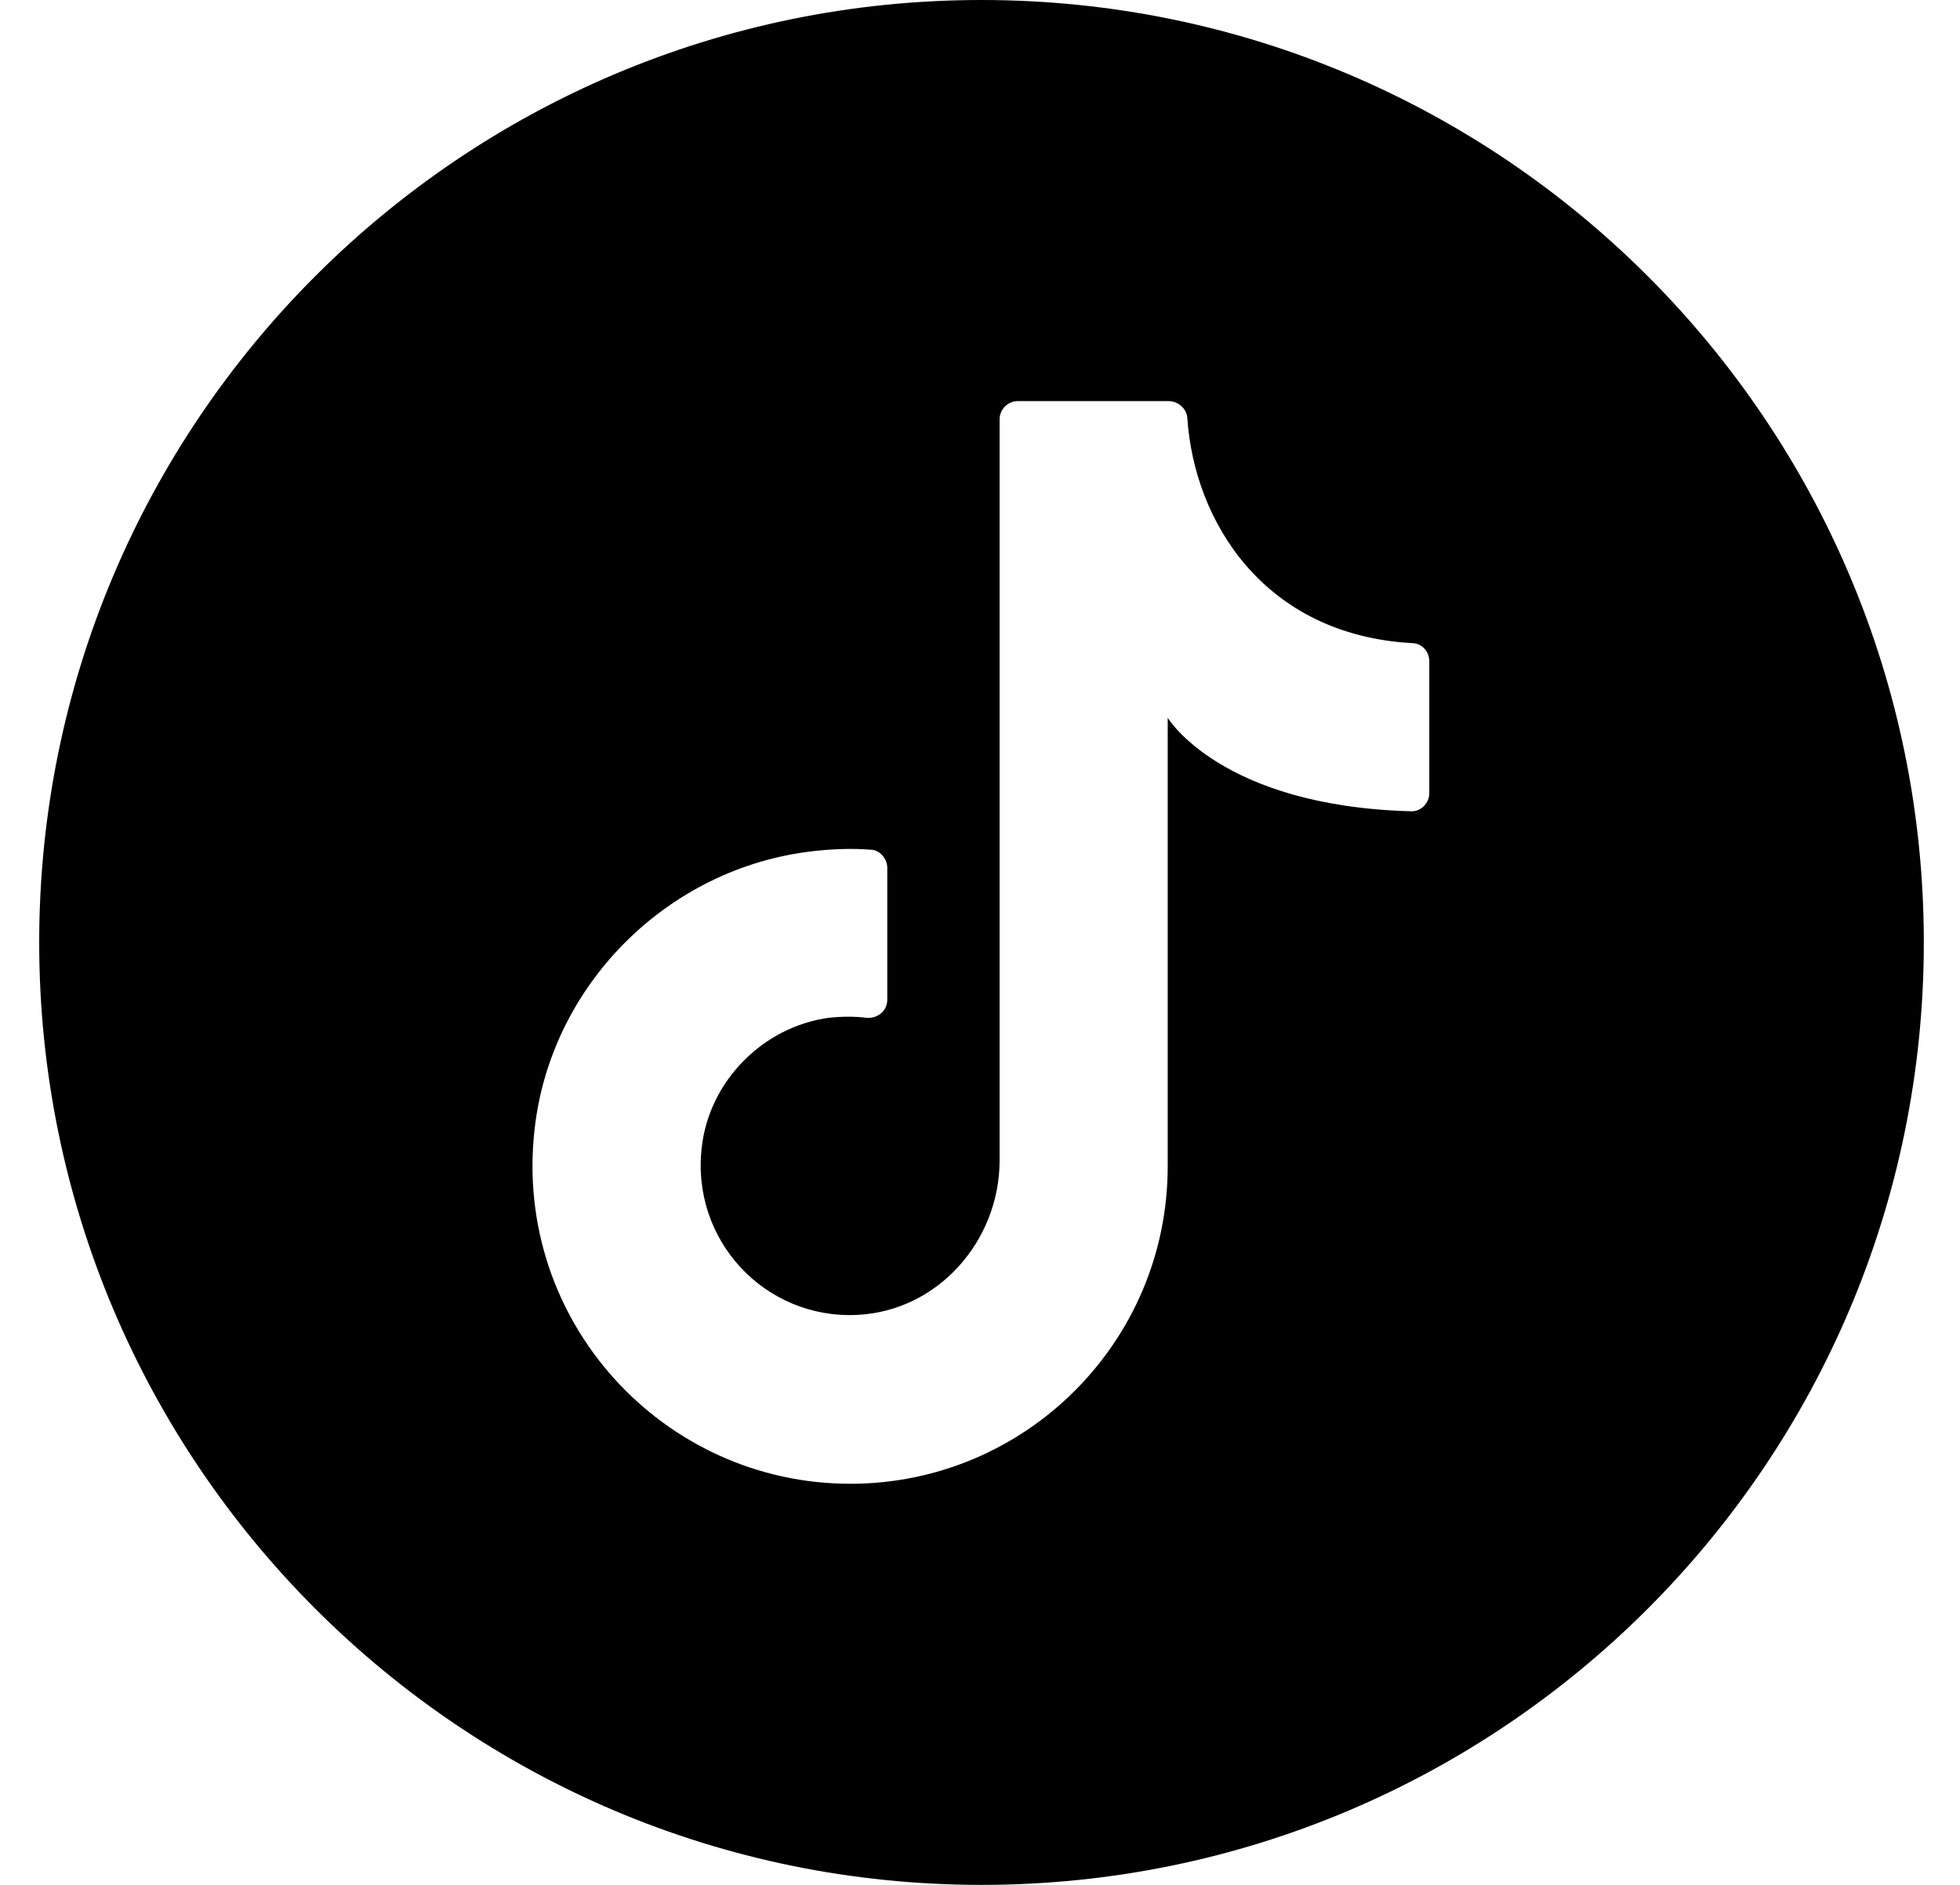<svg width="26" height="25" viewBox="0 0 26 25" fill="none" xmlns="http://www.w3.org/2000/svg">
<path d="M13.02 0C6.12 0 0.52 5.6 0.52 12.5C0.52 19.4 6.12 25 13.02 25C19.92 25 25.52 19.4 25.52 12.5C25.52 5.6 19.92 0 13.02 0ZM18.96 10.52C18.96 10.65 18.85 10.77 18.71 10.76C16.19 10.69 15.49 9.52 15.49 9.52V15.47C15.49 17.8 13.6 19.68 11.28 19.68C8.8 19.68 6.81 17.53 7.09 14.99C7.3 13.06 8.86 11.51 10.78 11.29C11.04 11.26 11.3 11.25 11.55 11.27C11.67 11.27 11.77 11.39 11.77 11.51V13.26C11.77 13.41 11.64 13.51 11.5 13.5C11.34 13.48 11.17 13.48 10.99 13.5C10.12 13.62 9.41 14.34 9.31 15.21C9.16 16.45 10.15 17.5 11.37 17.44C12.44 17.39 13.26 16.46 13.26 15.39V5.56C13.26 5.43 13.37 5.32 13.5 5.32H15.5C15.63 5.32 15.74 5.42 15.75 5.54C15.84 6.92 16.77 8.42 18.73 8.53C18.86 8.53 18.96 8.64 18.96 8.77V10.52Z" fill="currentColor"/>
</svg>
